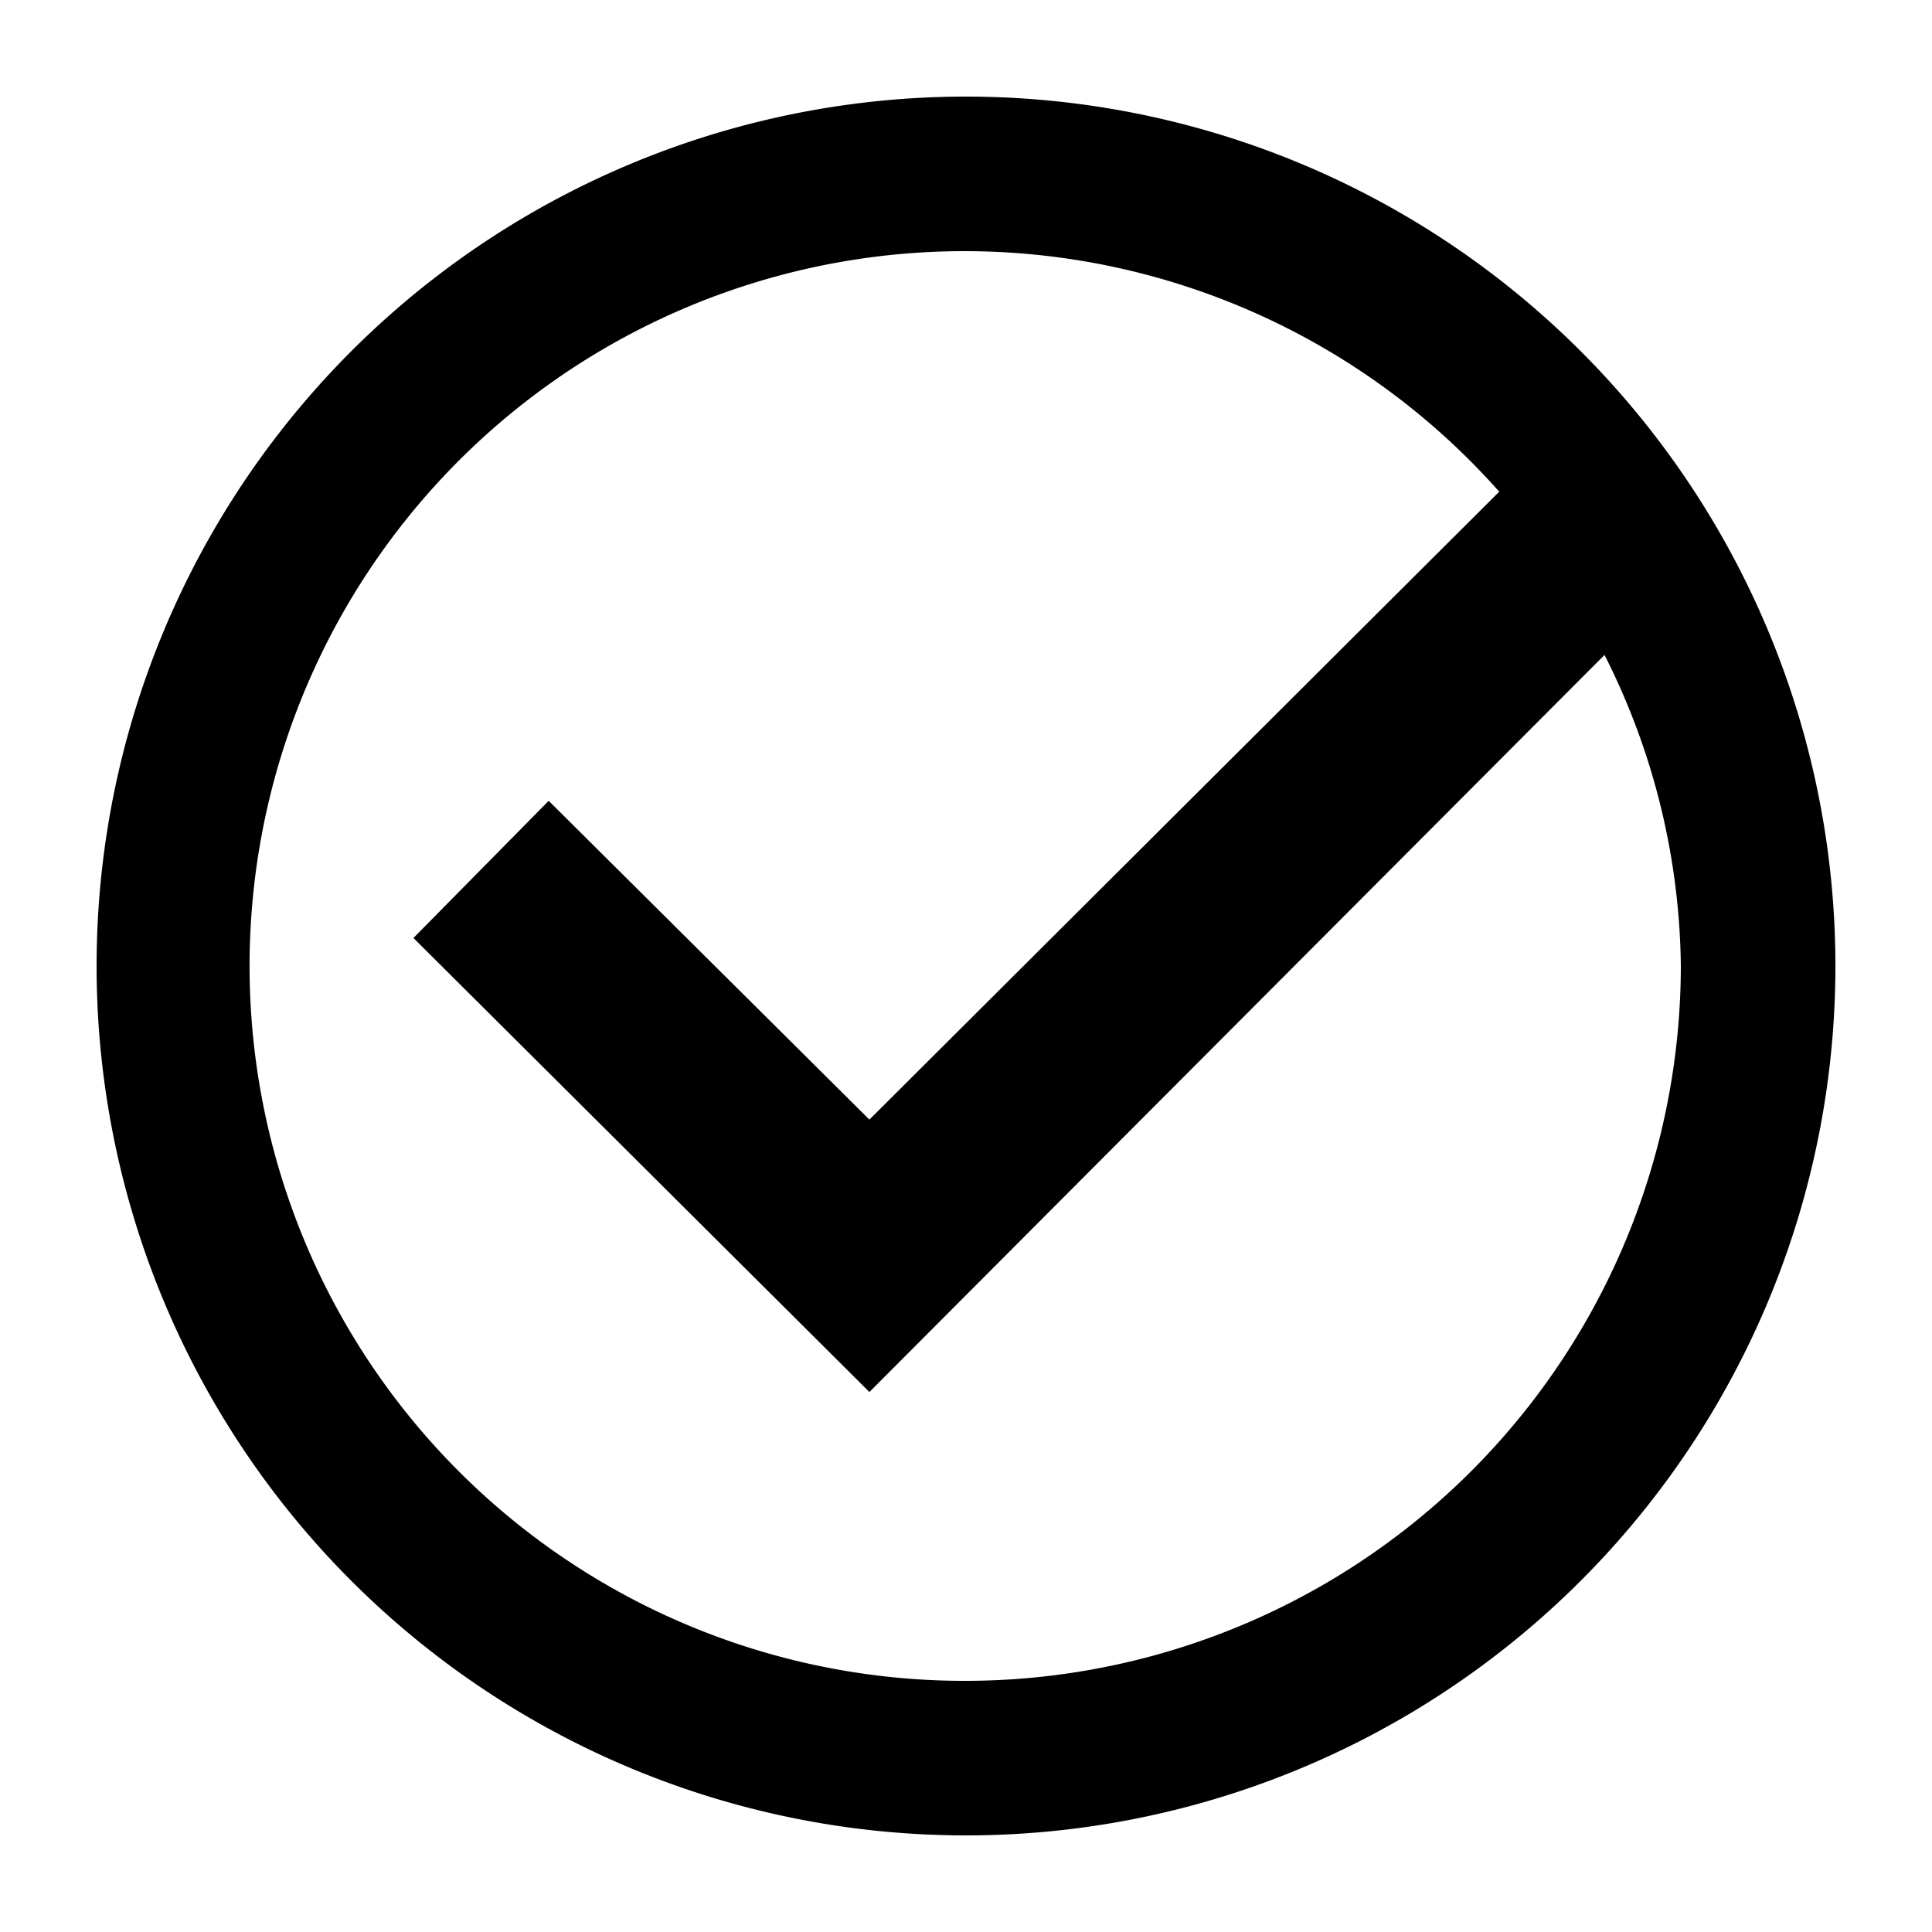 <svg xmlns="http://www.w3.org/2000/svg" width="20" height="20" viewBox="0 0 20 20"><title>ok-L</title><g id="Layer_1" data-name="Layer 1"><path d="M10,1a9,9,0,1,0,9,9A9,9,0,0,0,10,1Zm0,16.4A7.4,7.4,0,1,1,15.52,5.09L9,11.59,5.68,8.29,4.28,9.71,9,14.41l7.61-7.63A7.29,7.29,0,0,1,17.4,10,7.41,7.41,0,0,1,10,17.4Z"/></g></svg>